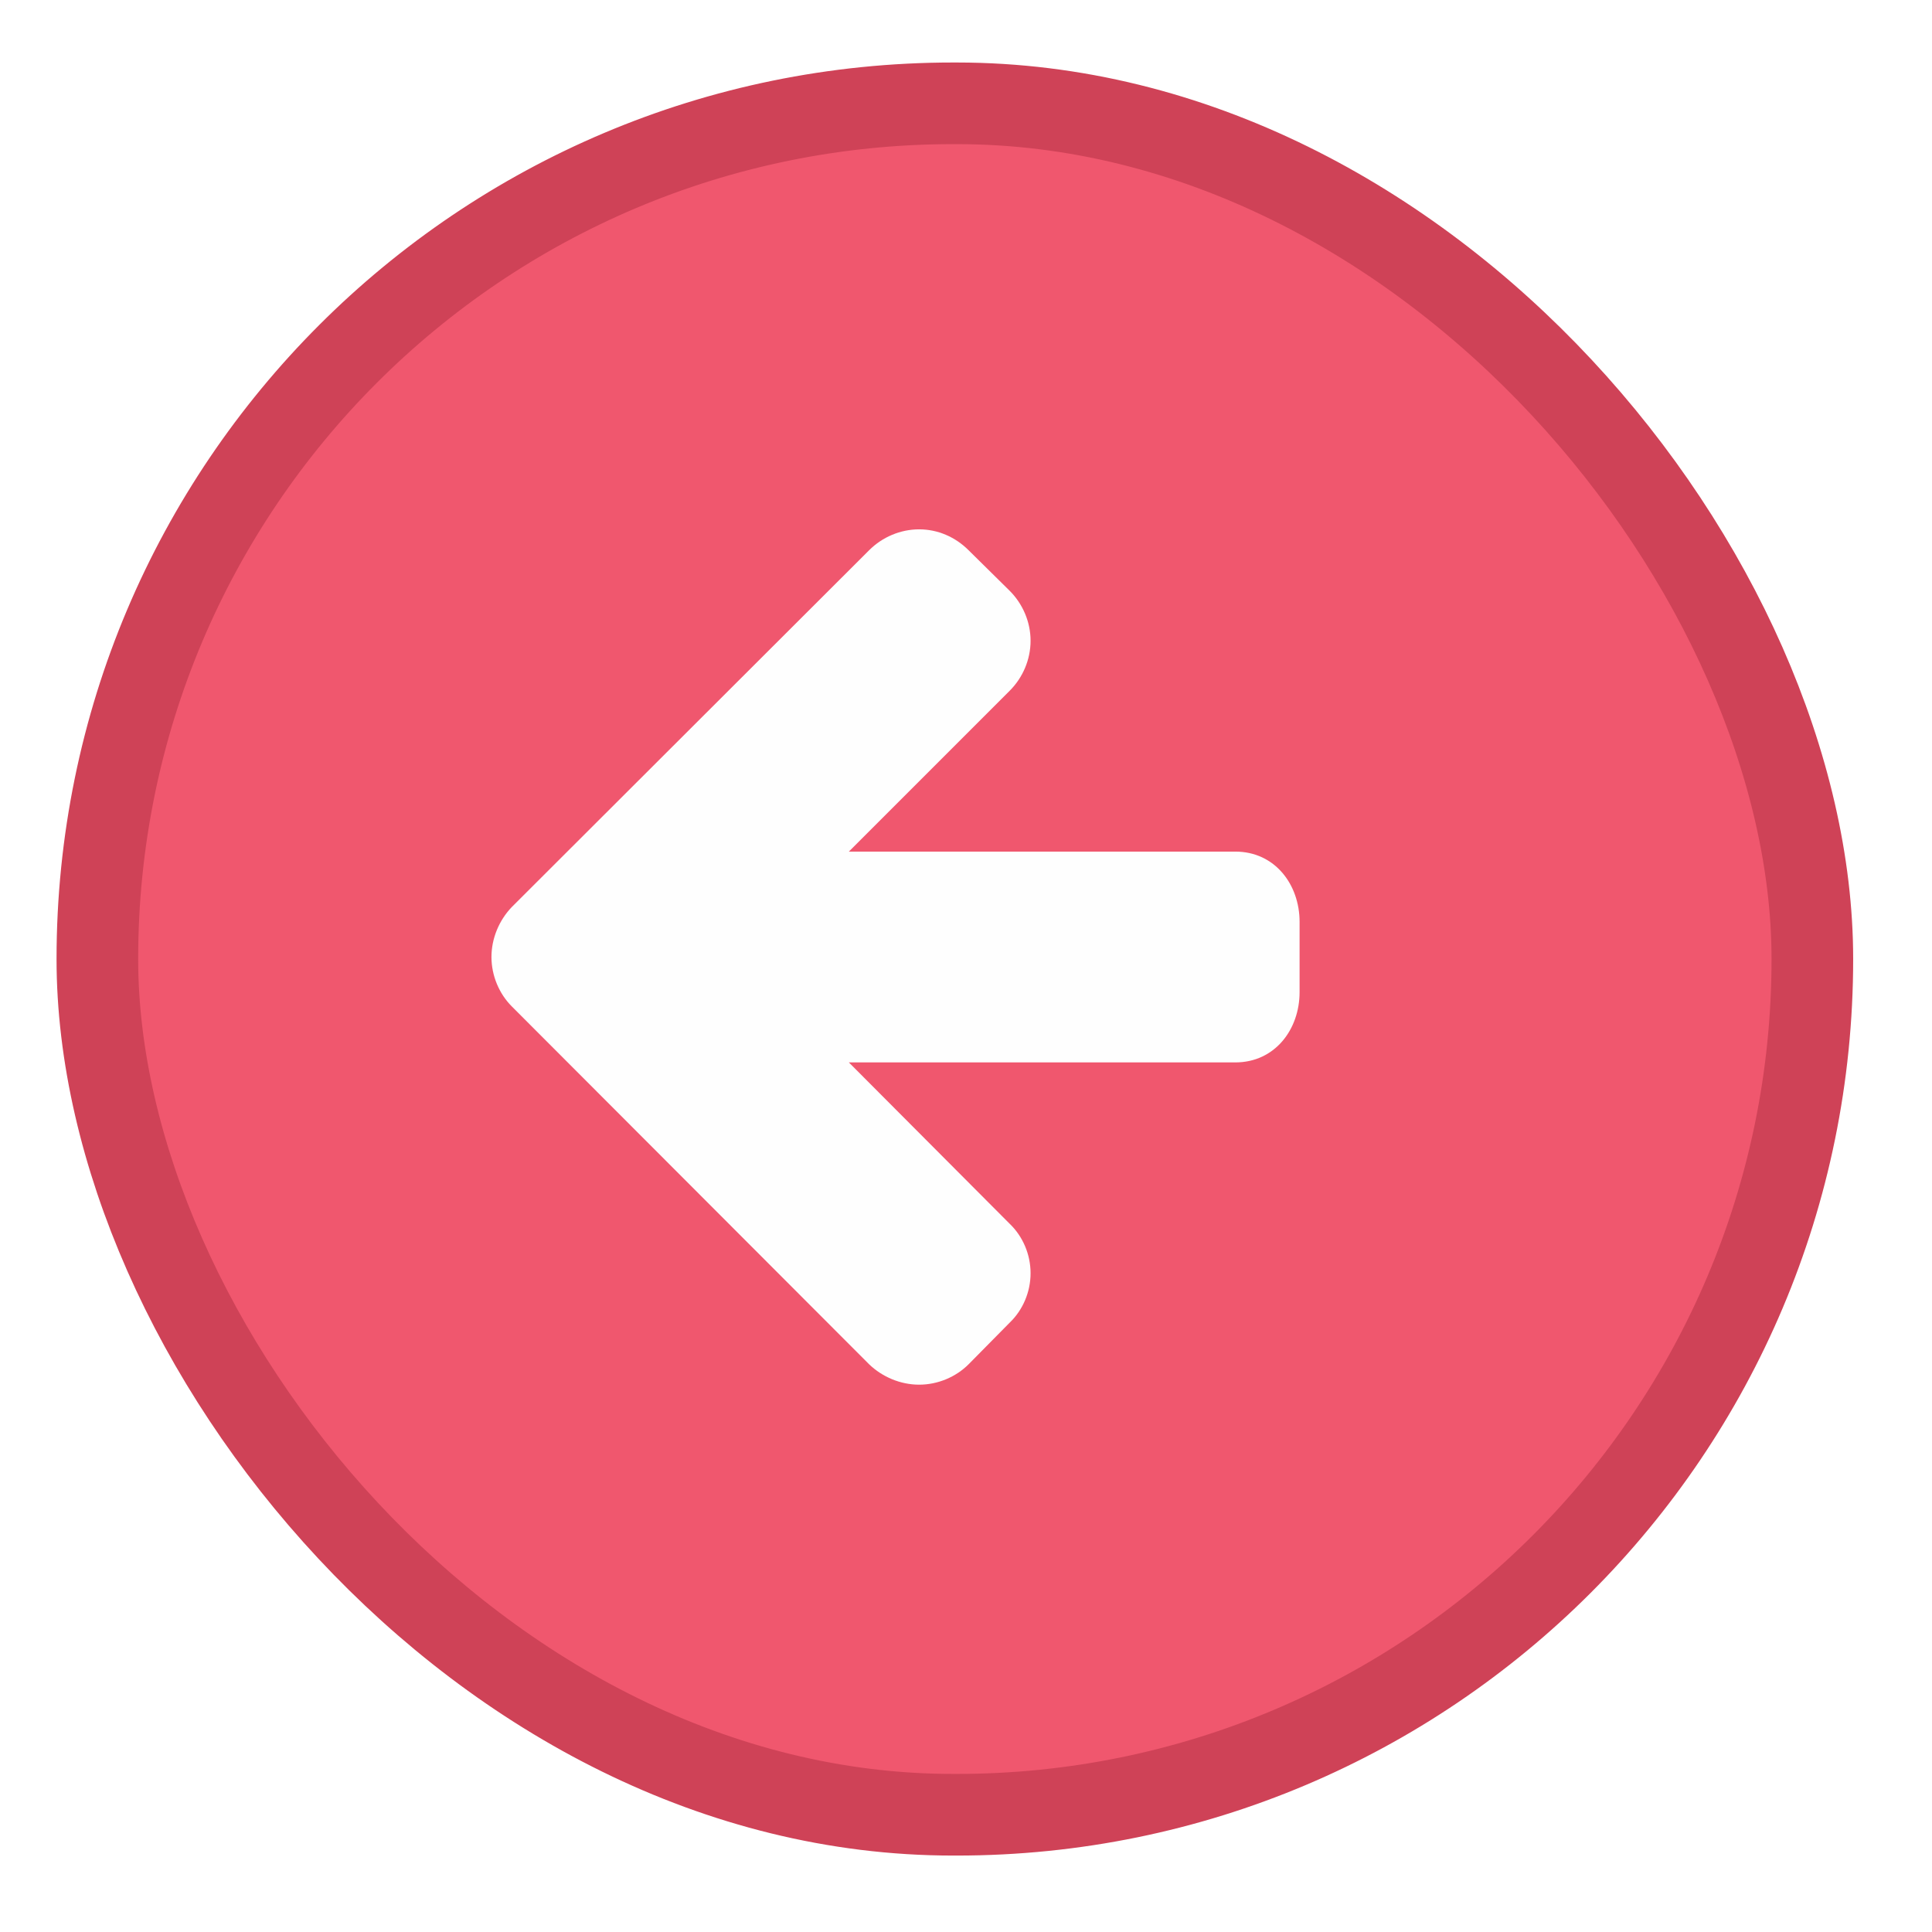 <?xml version="1.0" encoding="UTF-8" standalone="no"?>
<svg width="71px" height="71px" viewBox="0 0 71 71" version="1.1" xmlns="http://www.w3.org/2000/svg" xmlns:xlink="http://www.w3.org/1999/xlink">
    <!-- Generator: Sketch 3.8.3 (29802) - http://www.bohemiancoding.com/sketch -->
    <title>back</title>
    <desc>Created with Sketch.</desc>
    <defs>
        <filter x="-50%" y="-50%" width="200%" height="200%" filterUnits="objectBoundingBox" id="filter-1">
            <feMorphology radius="1.5" operator="dilate" in="SourceAlpha" result="shadowSpreadOuter1"></feMorphology>
            <feOffset dx="0" dy="1" in="shadowSpreadOuter1" result="shadowOffsetOuter1"></feOffset>
            <feGaussianBlur stdDeviation="1" in="shadowOffsetOuter1" result="shadowBlurOuter1"></feGaussianBlur>
            <feComposite in="shadowBlurOuter1" in2="SourceAlpha" operator="out" result="shadowBlurOuter1"></feComposite>
            <feColorMatrix values="0 0 0 0 0   0 0 0 0 0   0 0 0 0 0  0 0 0 0.5 0" type="matrix" in="shadowBlurOuter1" result="shadowMatrixOuter1"></feColorMatrix>
            <feMerge>
                <feMergeNode in="shadowMatrixOuter1"></feMergeNode>
                <feMergeNode in="SourceGraphic"></feMergeNode>
            </feMerge>
        </filter>
    </defs>
    <g id="Page-1" stroke="none" stroke-width="1" fill="none" fill-rule="evenodd">
        <g id="back" transform="translate(3.578, 2.797)">
            <g id="Group-25" filter="url(#filter-1)">
                <rect id="Rectangle-4-Copy-3" stroke="#CF4257" stroke-width="3" fill="#F0576E" x="0" y="0" width="63.025" height="62.894" rx="31.447"></rect>
                <g id="Group-12" transform="translate(14.192, 14.993)" fill="#FEFEFE">
                    <path d="M29.989,15.088 C29.989,13.716 29.081,12.506 27.628,12.506 L13.425,12.506 L19.336,6.594 C19.821,6.11 20.103,5.444 20.103,4.758 C20.103,4.072 19.821,3.407 19.336,2.922 L17.823,1.429 C17.339,0.945 16.694,0.663 16.008,0.663 C15.322,0.663 14.656,0.945 14.172,1.429 L1.038,14.543 C0.574,15.027 0.291,15.693 0.291,16.379 C0.291,17.065 0.574,17.731 1.038,18.195 L14.172,31.349 C14.656,31.813 15.322,32.096 16.008,32.096 C16.694,32.096 17.359,31.813 17.823,31.349 L19.336,29.816 C19.821,29.352 20.103,28.686 20.103,28 C20.103,27.314 19.821,26.648 19.336,26.184 L13.425,20.253 L27.628,20.253 C29.081,20.253 29.989,19.042 29.989,17.67 L29.989,15.088 Z" id=""></path>
                </g>
            </g>
        </g>
    </g>
</svg>